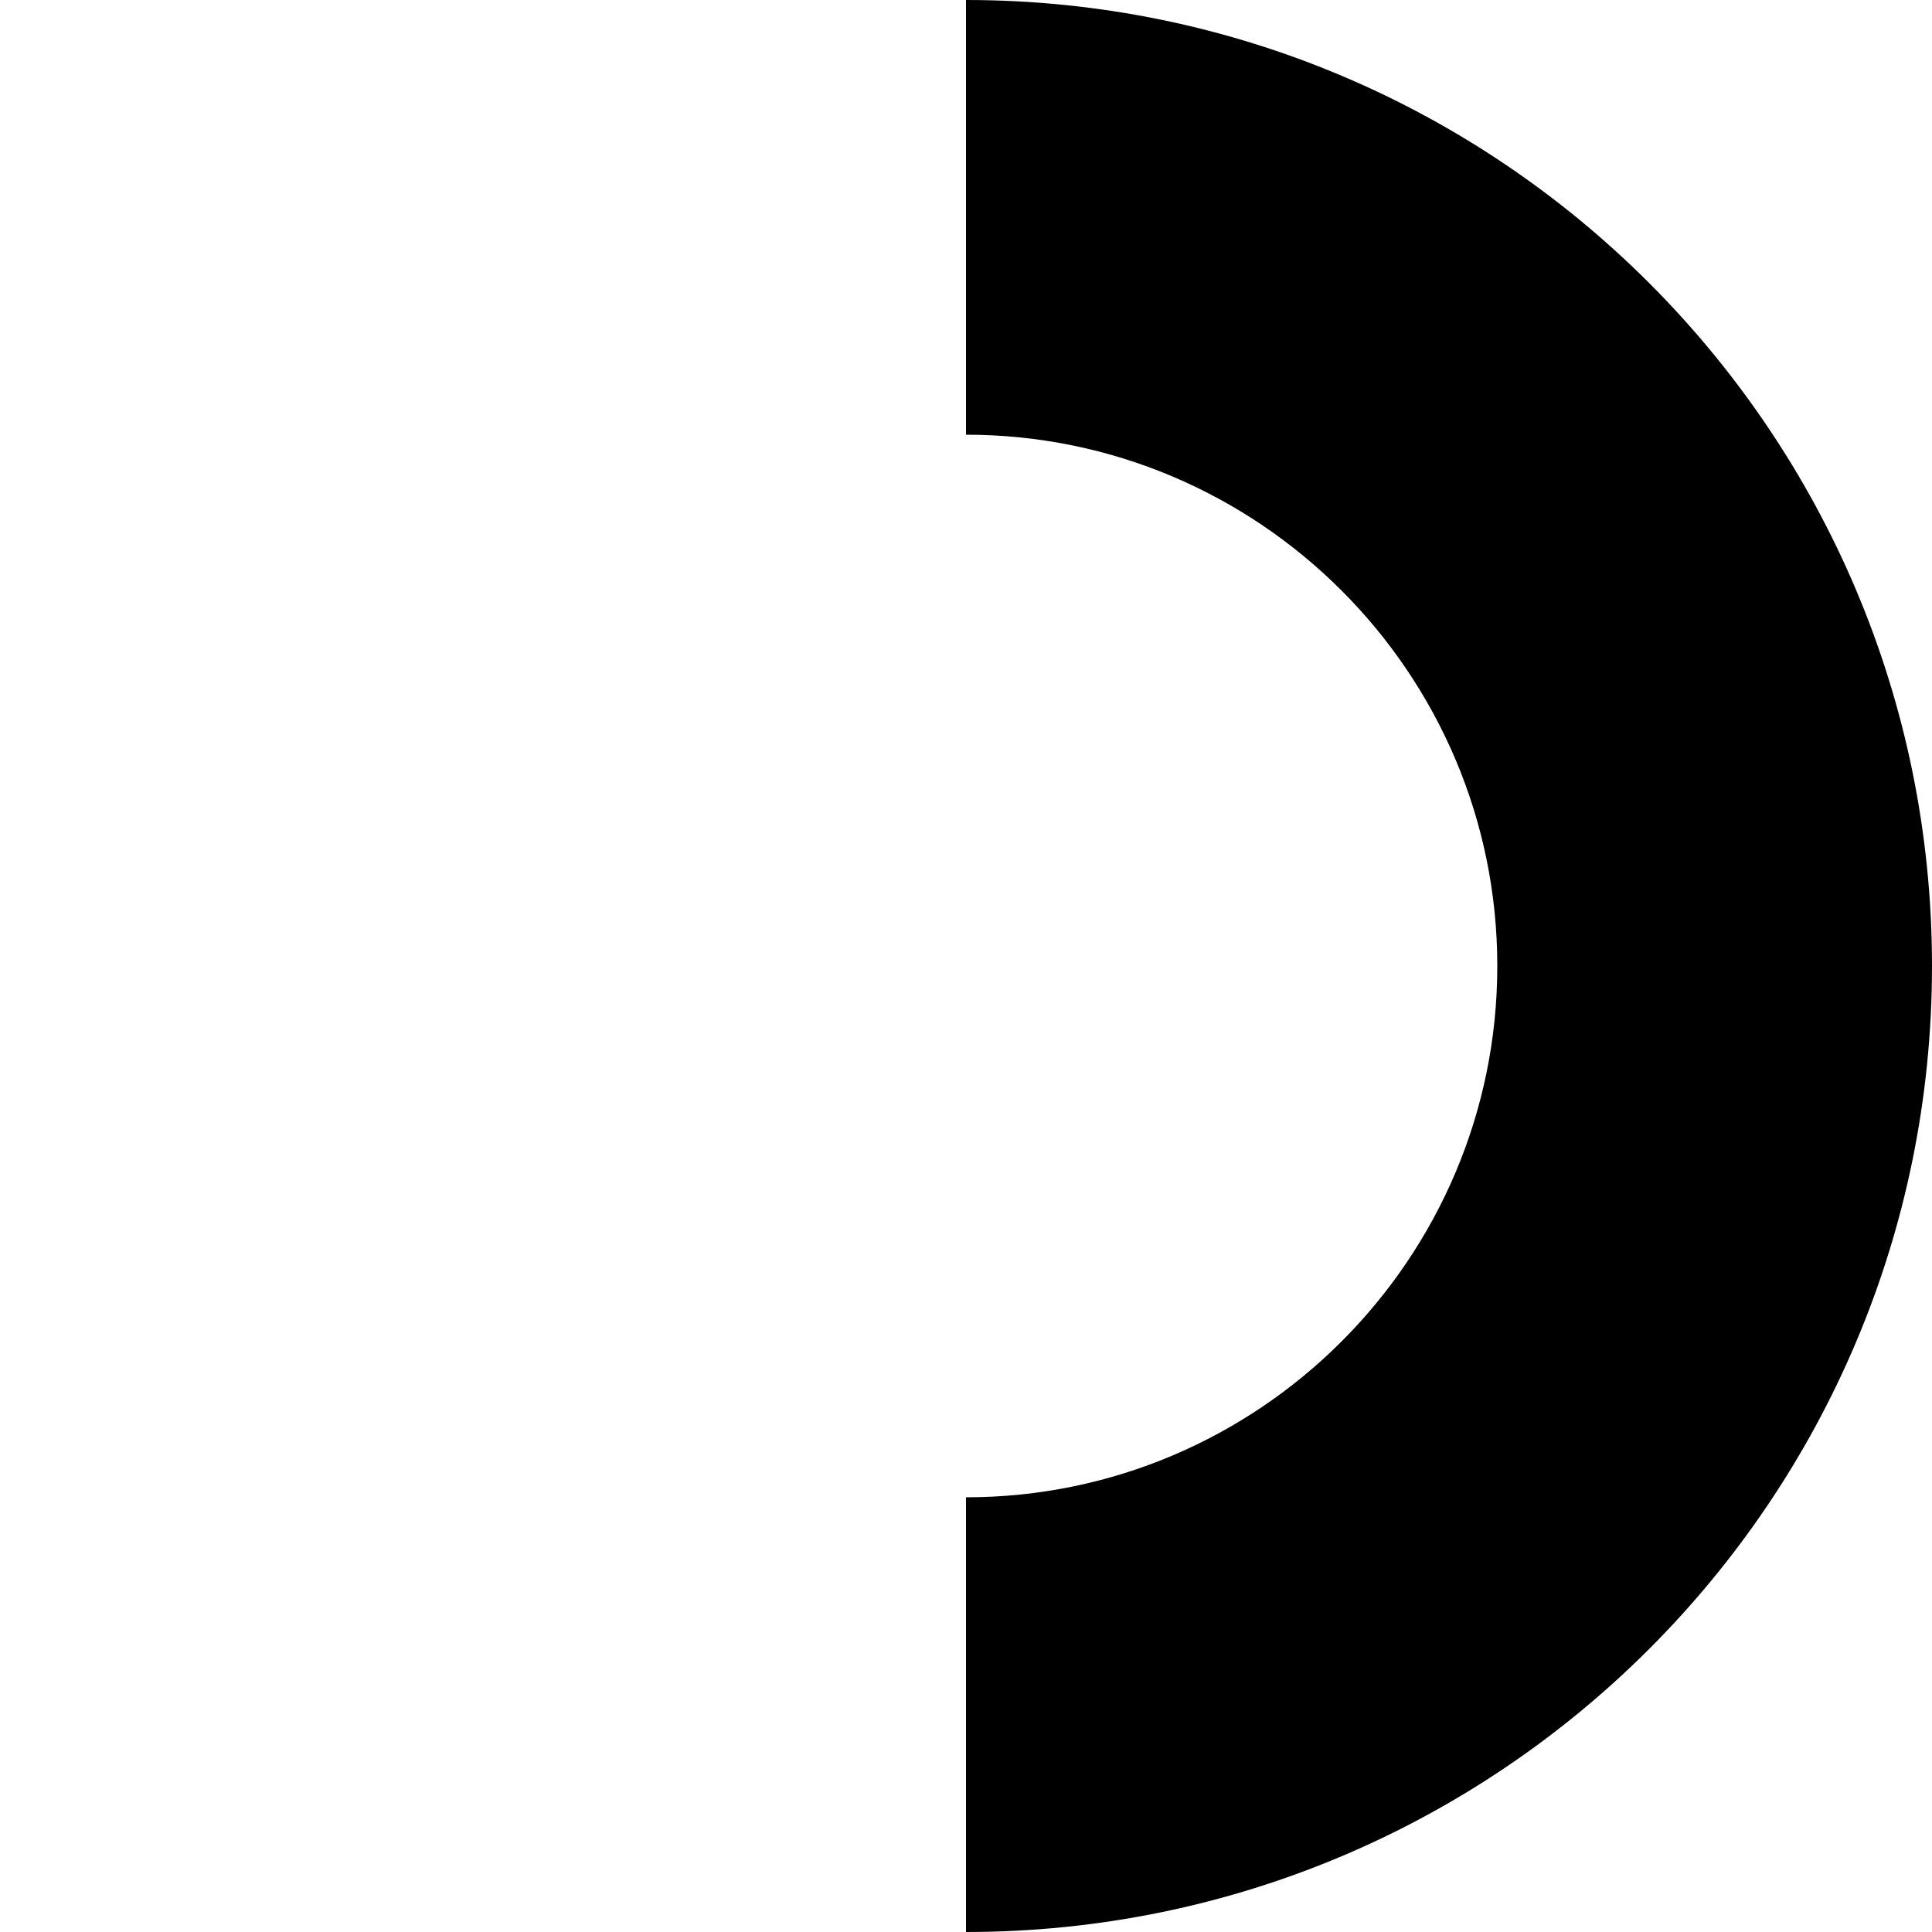 <?xml version="1.0" encoding="utf-8"?>
<!DOCTYPE svg PUBLIC "-//W3C//DTD SVG 1.1//EN" "http://www.w3.org/Graphics/SVG/1.1/DTD/svg11.dtd">
<svg version="1.1" id="timer-black" xmlns="http://www.w3.org/2000/svg" xmlns:xlink="http://www.w3.org/1999/xlink" x="0px" y="0px"
	 width="40px" height="40px" viewBox="0 0 40 40" enable-background="new 0 0 40 40" xml:space="preserve">
<path d="M20,9 M20,40c11.046,0,20-8.954,20-20S31.046,0,20,0l0,0v9c6.065,0,11,4.935,11,11s-4.935,11-11,11V40z"/>
</svg>
